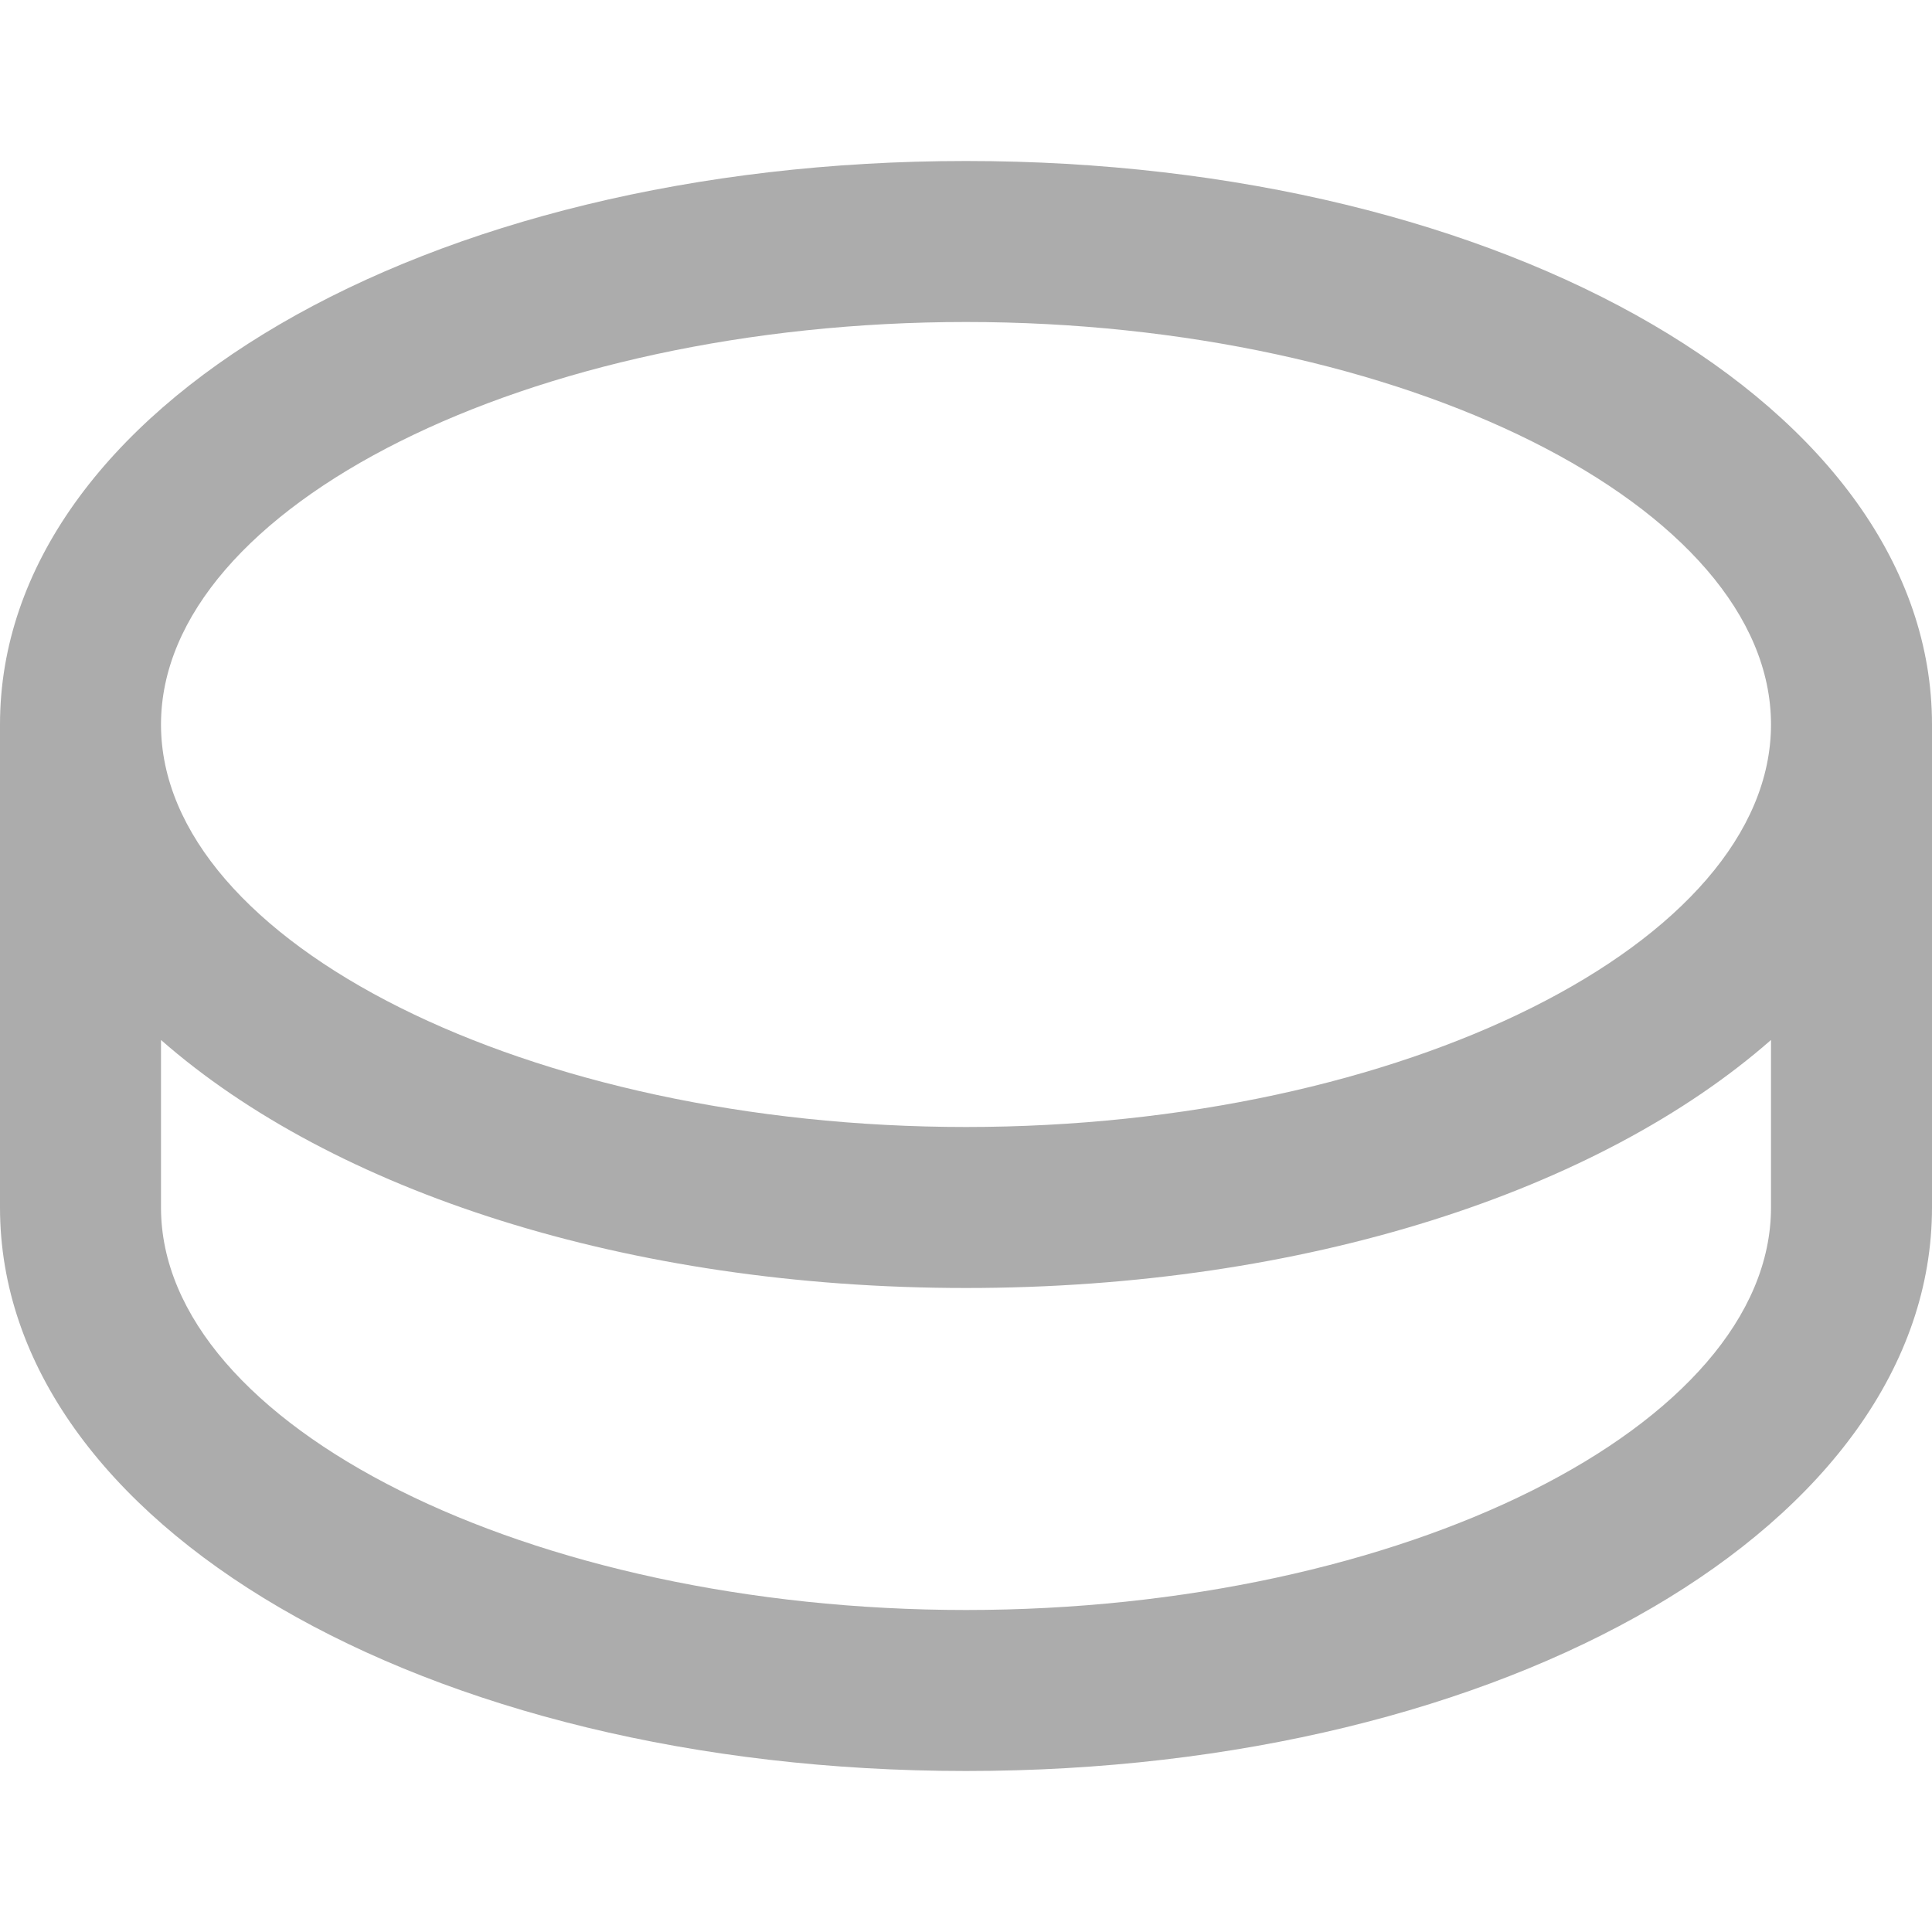 <?xml version="1.0"?>
<svg xmlns="http://www.w3.org/2000/svg" height="512px" viewBox="0 -32 384 384" width="512px"><path d="m192 320c107.664 0 192-49.191 192-112v-96c0-62.809-84.336-112-192-112s-192 49.191-192 112v96c0 62.809 84.336 112 192 112zm0-288c86.727 0 160 36.641 160 80s-73.273 80-160 80-160-36.641-160-80 73.273-80 160-80zm-160 142.703c34.121 29.938 92.465 49.297 160 49.297s125.879-19.359 160-49.297v33.297c0 43.359-73.273 80-160 80s-160-36.641-160-80zm0 0" fill="#acacac"/></svg>
